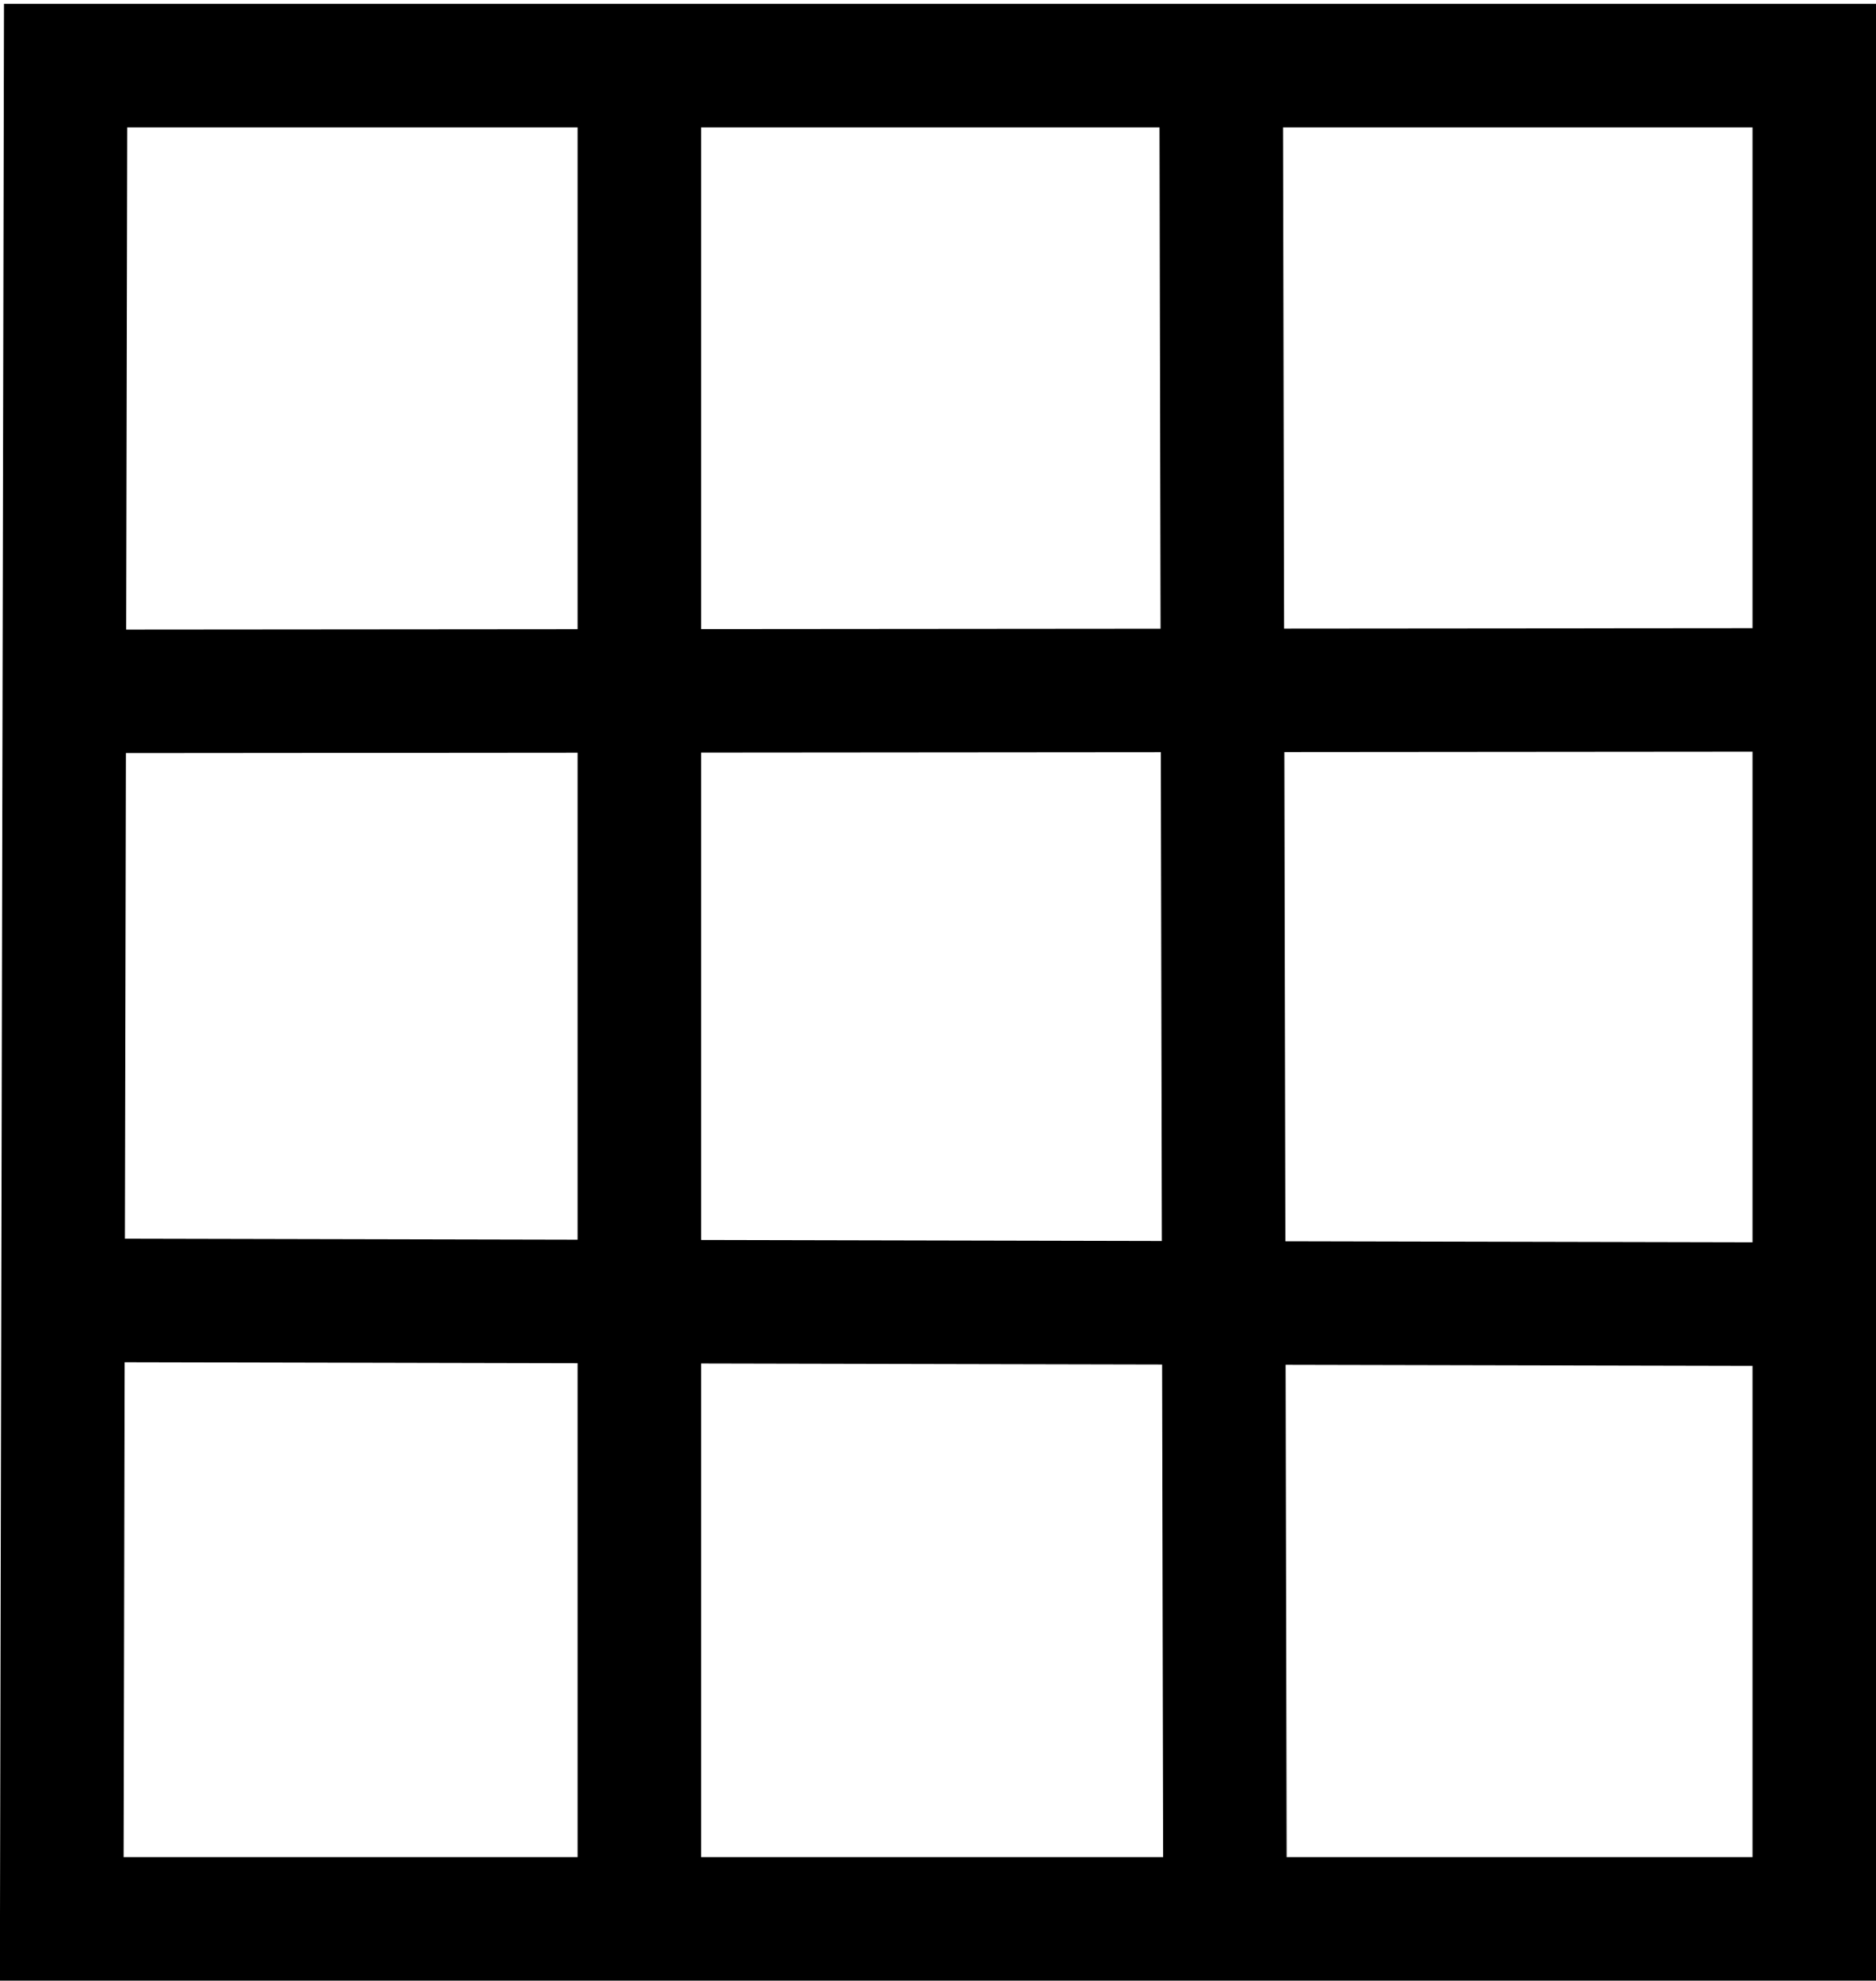 <?xml version="1.0" encoding="UTF-8" standalone="no"?>
<!-- Created with Inkscape (http://www.inkscape.org/) -->

<svg
   width="158.965mm"
   height="167.774mm"
   viewBox="0 0 158.965 167.774"
   version="1.1"
   id="svg1"
   sodipodi:docname="orthoView.svg"
   inkscape:version="1.3.2 (091e20e, 2023-11-25)"
   xmlns:inkscape="http://www.inkscape.org/namespaces/inkscape"
   xmlns:sodipodi="http://sodipodi.sourceforge.net/DTD/sodipodi-0.dtd"
   xmlns="http://www.w3.org/2000/svg"
   xmlns:svg="http://www.w3.org/2000/svg">
  <sodipodi:namedview
     id="namedview1"
     pagecolor="#ffffff"
     bordercolor="#000000"
     borderopacity="0.25"
     inkscape:showpageshadow="2"
     inkscape:pageopacity="0.0"
     inkscape:pagecheckerboard="0"
     inkscape:deskcolor="#d1d1d1"
     inkscape:document-units="mm"
     showgrid="true"
     inkscape:zoom="0.81039122"
     inkscape:cx="298.6212"
     inkscape:cy="312.19489"
     inkscape:window-width="1696"
     inkscape:window-height="993"
     inkscape:window-x="0"
     inkscape:window-y="25"
     inkscape:window-maximized="0"
     inkscape:current-layer="layer1">
    <inkscape:grid
       id="grid1"
       units="mm"
       originx="-19.937"
       originy="-23.712"
       spacingx="1"
       spacingy="1"
       empcolor="#0099e5"
       empopacity="0.302"
       color="#0099e5"
       opacity="0.149"
       empspacing="5"
       dotted="false"
       gridanglex="30"
       gridanglez="30"
       visible="true" />
  </sodipodi:namedview>
  <defs
     id="defs1" />
  <g
     inkscape:label="Layer 1"
     inkscape:groupmode="layer"
     id="layer1"
     transform="translate(-19.937,-23.712)">
    <path
       id="rect1"
       style="fill:none;stroke:#000000;stroke-width:10.465"
       d="m 25.496,29.271 148.174,0 0,156.983 H 25.169 Z"
       sodipodi:nodetypes="ccccc" />
    <path
       style="fill:none;stroke:#000000;stroke-width:10.465;stroke-dasharray:none;stroke-opacity:1"
       d="m 74.113,30.363 -2e-6,155.082"
       id="path1"
       sodipodi:nodetypes="cc" />
    <path
       style="fill:none;stroke:#000000;stroke-width:10.465;stroke-dasharray:none;stroke-opacity:1"
       d="M 123.413,29.71 123.739,185.119"
       id="path2"
       sodipodi:nodetypes="cc" />
    <path
       style="fill:none;stroke:#000000;stroke-width:10.465;stroke-dasharray:none;stroke-opacity:1"
       d="M 26.119,82.275 171.733,82.151"
       id="path3"
       sodipodi:nodetypes="cc" />
    <path
       style="fill:none;stroke:#000000;stroke-width:10.465;stroke-dasharray:none;stroke-opacity:1"
       d="m 25.466,133.86 146.267,0.326"
       id="path4"
       sodipodi:nodetypes="cc" />
  </g>
</svg>
